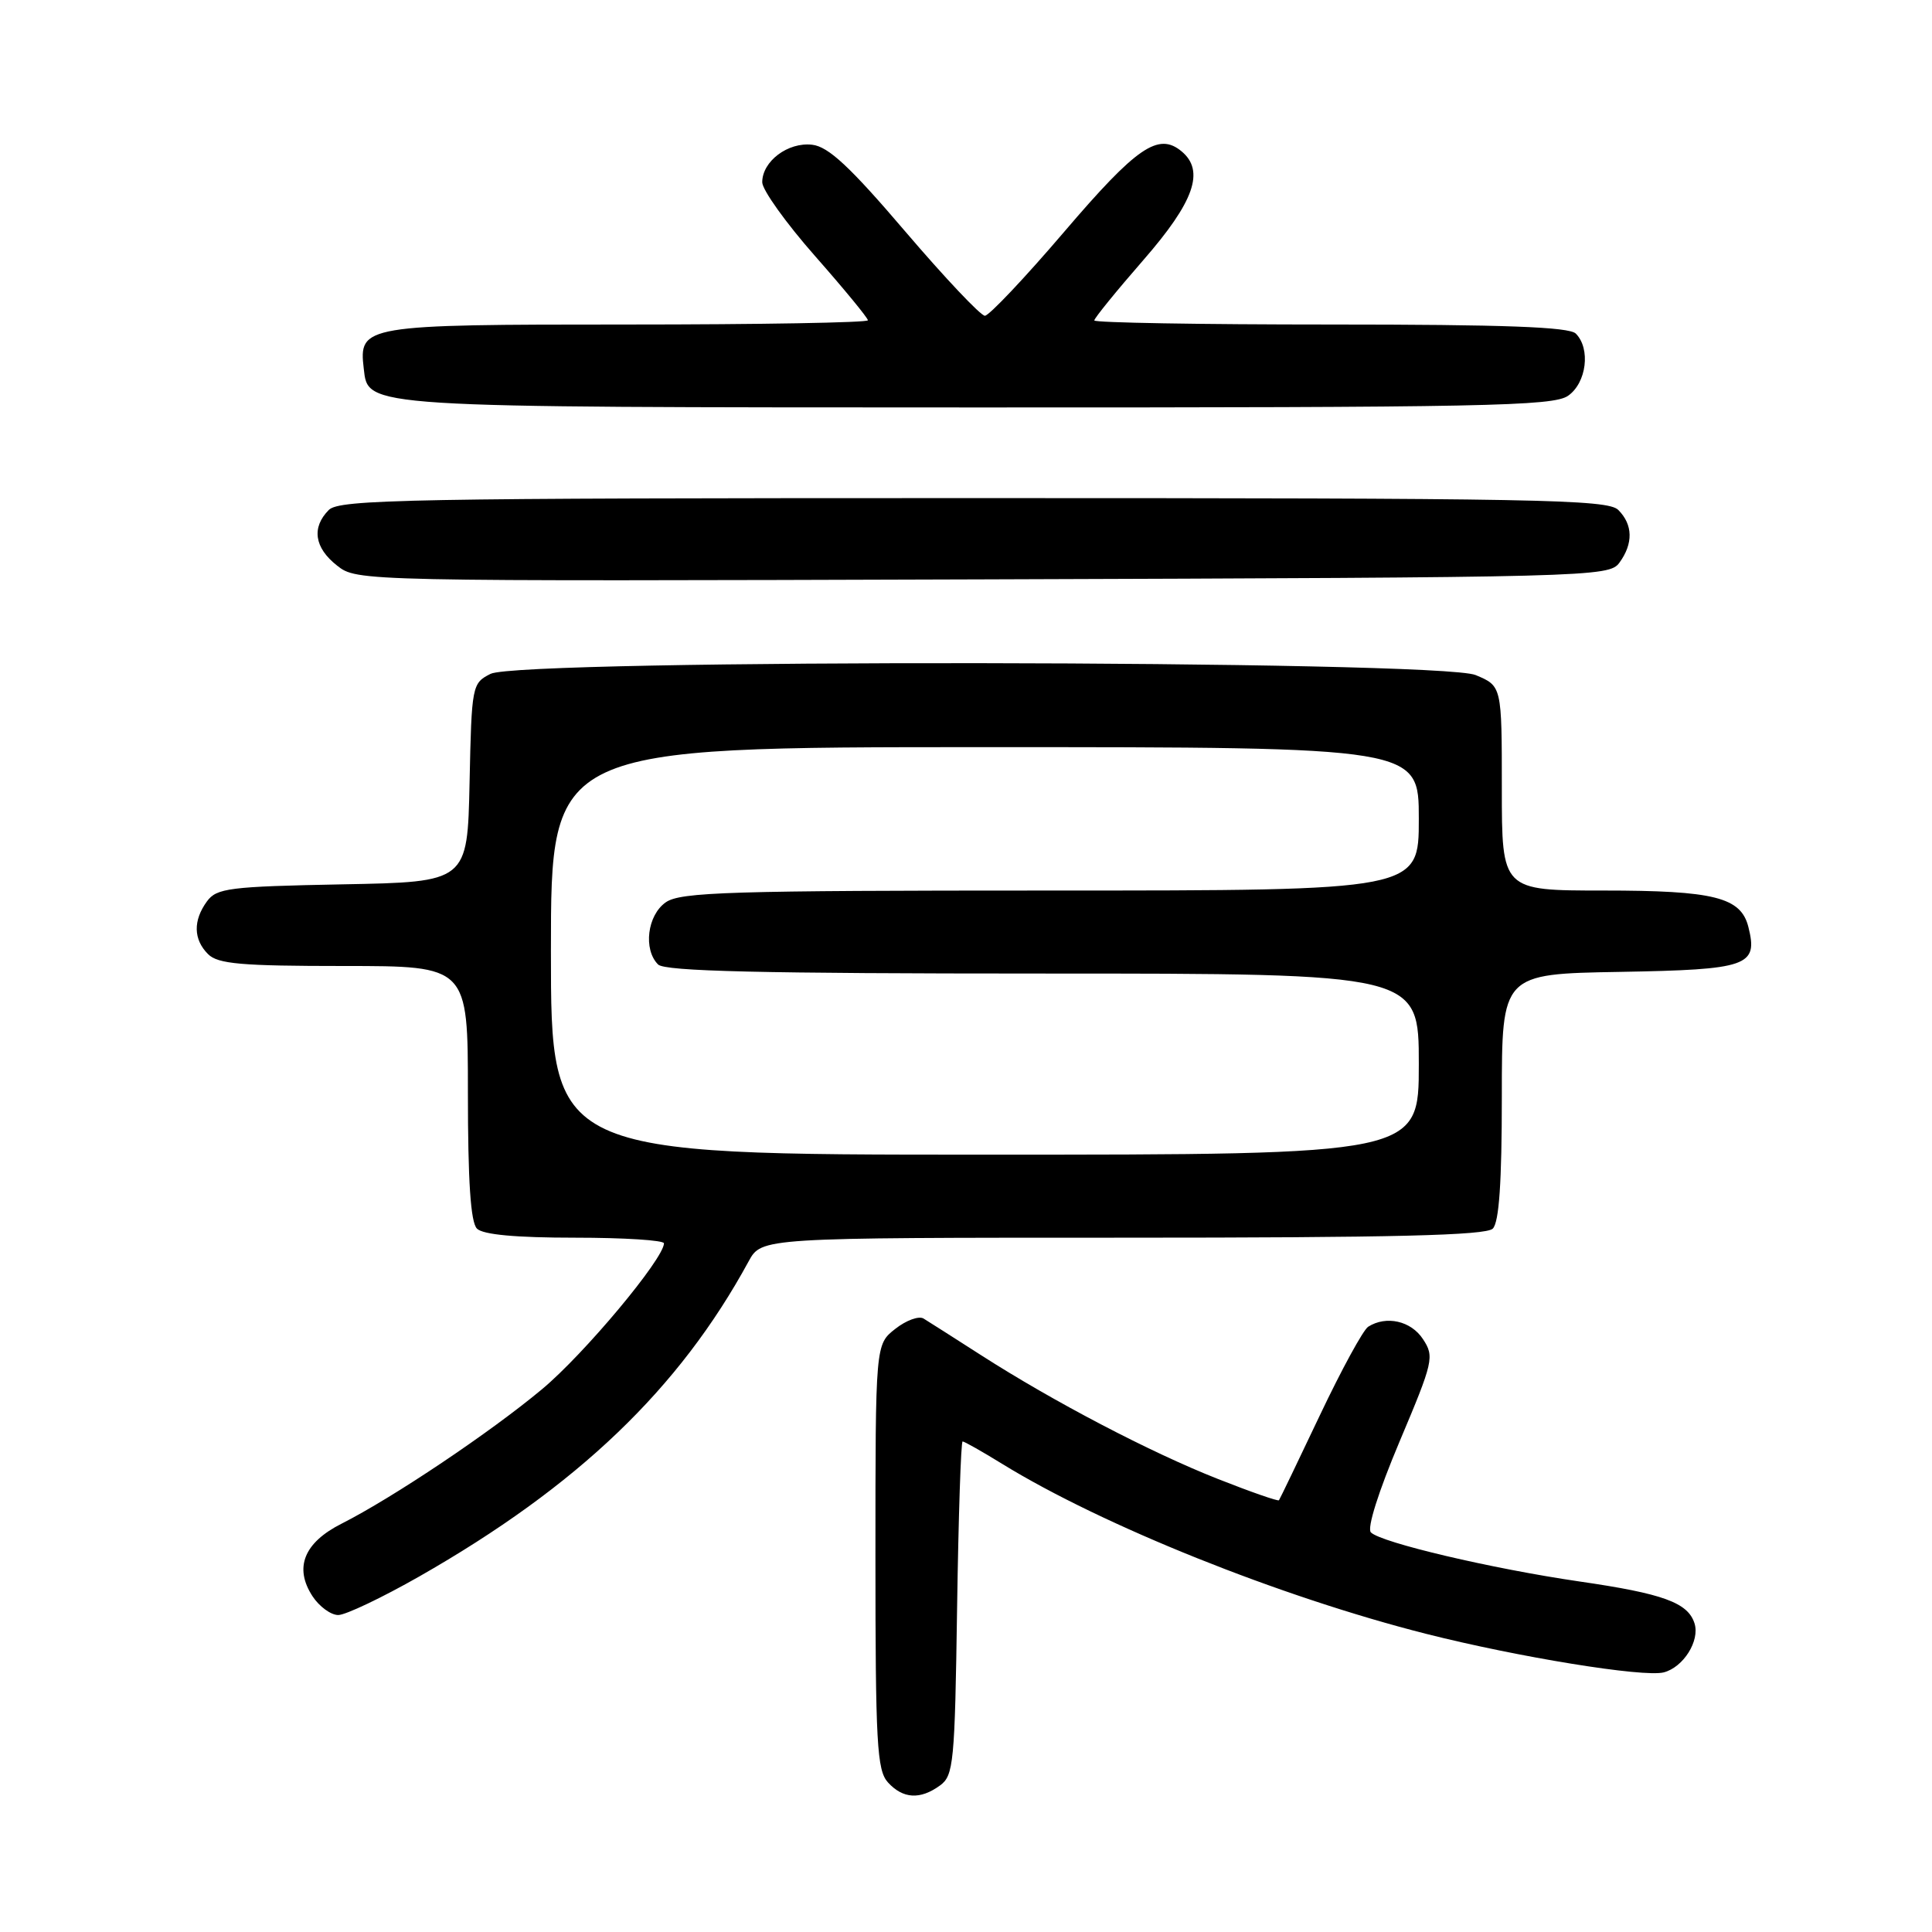 <?xml version="1.0" encoding="UTF-8" standalone="no"?>
<!DOCTYPE svg PUBLIC "-//W3C//DTD SVG 1.1//EN" "http://www.w3.org/Graphics/SVG/1.1/DTD/svg11.dtd" >
<svg xmlns="http://www.w3.org/2000/svg" xmlns:xlink="http://www.w3.org/1999/xlink" version="1.1" viewBox="0 0 256 256">
 <g >
 <path fill="currentColor"
d=" M 124.56 236.58 C 126.36 235.27 126.52 233.58 126.82 213.08 C 127.00 200.94 127.33 191.00 127.55 191.00 C 127.78 191.00 130.15 192.34 132.81 193.98 C 146.11 202.16 169.63 211.59 188.96 216.49 C 201.16 219.58 217.77 222.28 220.45 221.60 C 223.05 220.93 225.27 217.41 224.53 215.10 C 223.66 212.36 220.38 211.16 209.26 209.55 C 197.68 207.86 183.01 204.41 181.65 203.05 C 181.11 202.51 182.65 197.65 185.45 191.01 C 189.93 180.40 190.08 179.76 188.55 177.44 C 186.97 175.02 183.68 174.28 181.29 175.80 C 180.63 176.22 177.75 181.50 174.89 187.53 C 172.03 193.56 169.59 198.63 169.47 198.79 C 169.35 198.95 165.71 197.68 161.38 195.97 C 152.44 192.45 139.58 185.72 130.00 179.57 C 126.42 177.27 122.99 175.09 122.37 174.71 C 121.74 174.34 120.06 174.95 118.62 176.09 C 116.00 178.15 116.00 178.15 116.00 206.24 C 116.00 230.99 116.20 234.56 117.65 236.17 C 119.64 238.36 121.93 238.50 124.56 236.58 Z  M 55.54 208.90 C 76.53 196.93 89.99 184.06 99.20 167.13 C 100.91 164.00 100.91 164.00 148.75 164.00 C 184.63 164.00 196.90 163.70 197.80 162.80 C 198.64 161.96 199.00 156.65 199.00 145.33 C 199.00 129.05 199.00 129.05 214.64 128.78 C 231.65 128.48 232.97 128.01 231.67 122.83 C 230.68 118.89 227.15 118.00 212.45 118.00 C 199.00 118.00 199.00 118.00 199.00 104.45 C 199.00 90.90 199.00 90.90 195.53 89.45 C 190.74 87.45 68.94 87.30 65.00 89.29 C 62.55 90.53 62.49 90.81 62.22 103.71 C 61.94 116.87 61.94 116.87 45.39 117.18 C 30.36 117.47 28.70 117.68 27.42 119.44 C 25.57 121.98 25.62 124.48 27.57 126.43 C 28.87 127.73 31.97 128.00 45.57 128.00 C 62.00 128.00 62.00 128.00 62.00 144.80 C 62.00 156.53 62.36 161.96 63.20 162.80 C 64.00 163.60 68.36 164.00 76.20 164.00 C 82.69 164.00 87.99 164.34 87.98 164.75 C 87.94 166.82 77.40 179.43 71.83 184.07 C 64.97 189.80 52.03 198.47 45.27 201.89 C 40.27 204.41 38.94 207.73 41.41 211.51 C 42.31 212.88 43.84 214.00 44.82 214.00 C 45.79 214.00 50.62 211.70 55.54 208.90 Z  M 214.58 74.56 C 216.43 72.02 216.38 69.52 214.43 67.57 C 213.02 66.17 203.90 66.00 129.00 66.00 C 54.10 66.00 44.98 66.17 43.57 67.57 C 41.26 69.89 41.65 72.58 44.66 74.94 C 47.31 77.03 47.44 77.03 130.24 76.77 C 211.01 76.51 213.20 76.45 214.58 74.56 Z  M 207.78 52.44 C 210.23 50.73 210.79 46.19 208.80 44.20 C 207.92 43.32 199.31 43.00 176.30 43.00 C 159.08 43.00 145.00 42.76 145.00 42.46 C 145.00 42.16 147.93 38.56 151.50 34.46 C 158.25 26.72 159.68 22.64 156.56 20.05 C 153.49 17.50 150.62 19.47 141.05 30.67 C 135.80 36.82 131.05 41.84 130.50 41.84 C 129.95 41.84 125.20 36.82 119.95 30.67 C 112.63 22.09 109.76 19.42 107.62 19.18 C 104.42 18.80 101.00 21.37 101.00 24.15 C 101.00 25.16 104.15 29.56 108.00 33.93 C 111.85 38.30 115.00 42.13 115.00 42.44 C 115.00 42.75 100.63 43.00 83.07 43.00 C 48.11 43.00 47.52 43.10 48.20 48.85 C 48.80 54.04 47.69 53.97 129.53 53.99 C 196.74 54.00 205.81 53.82 207.78 52.44 Z  M 73.00 126.00 C 73.00 99.00 73.00 99.00 130.50 99.00 C 188.00 99.00 188.00 99.00 188.00 108.50 C 188.00 118.00 188.00 118.00 139.22 118.00 C 96.69 118.00 90.16 118.20 88.22 119.56 C 85.77 121.27 85.21 125.81 87.20 127.80 C 88.10 128.70 100.80 129.00 138.20 129.00 C 188.00 129.00 188.00 129.00 188.00 141.00 C 188.00 153.00 188.00 153.00 130.50 153.00 C 73.00 153.00 73.00 153.00 73.00 126.00 Z "/>
</g>
</svg>